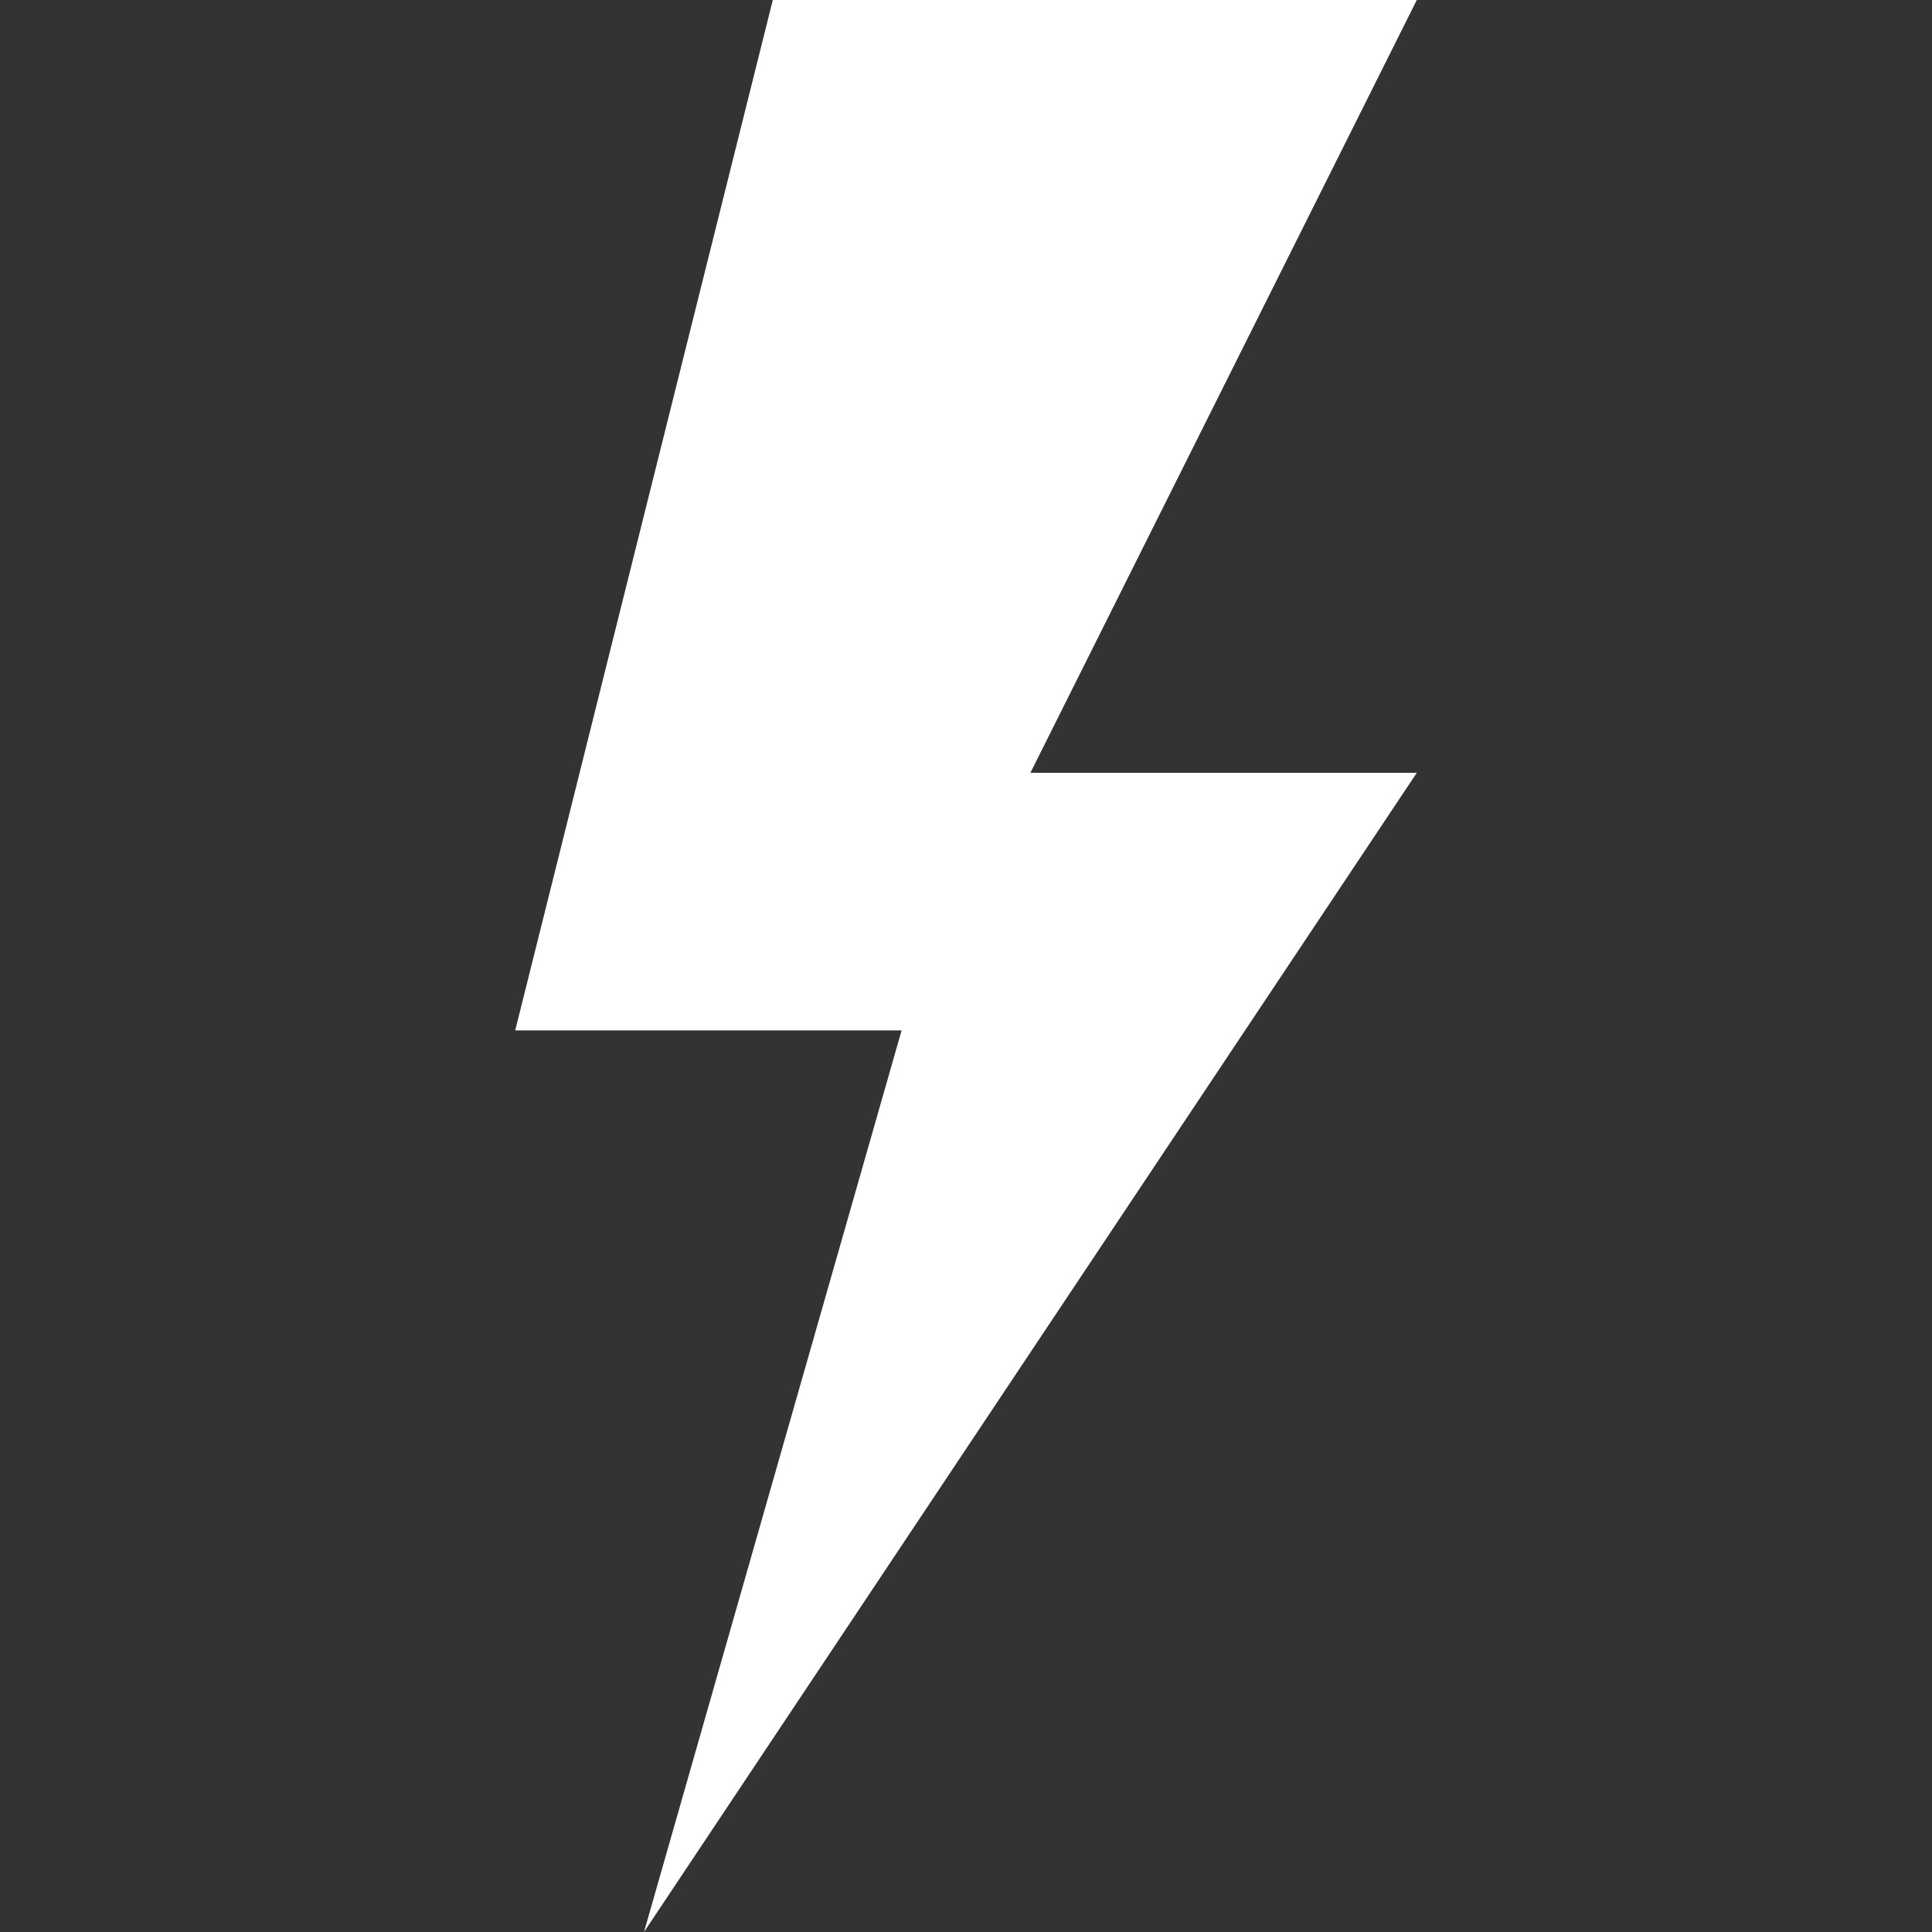 <svg version="1.1" xmlns="http://www.w3.org/2000/svg" xlink="http://www.w3.org/1999/xlink" x="0px" y="0px" width="15px" height="15px" viewBox="0 0 15 15" style="enable-background:new 0 0 15 15;" space="preserve"><rect x="0" y="0" width="15" height="15" fill="#333333" stroke="none"/><path d="M6,0C6,0,4,8,4,8C4,8,7,8,7,8C7,8,5,15,5,15C5,15,11,6,11,6C11,6,8,6,8,6C8,6,11,0,11,0C11,0,6,0,6,0z" fill="#FFFFFF"/></svg>